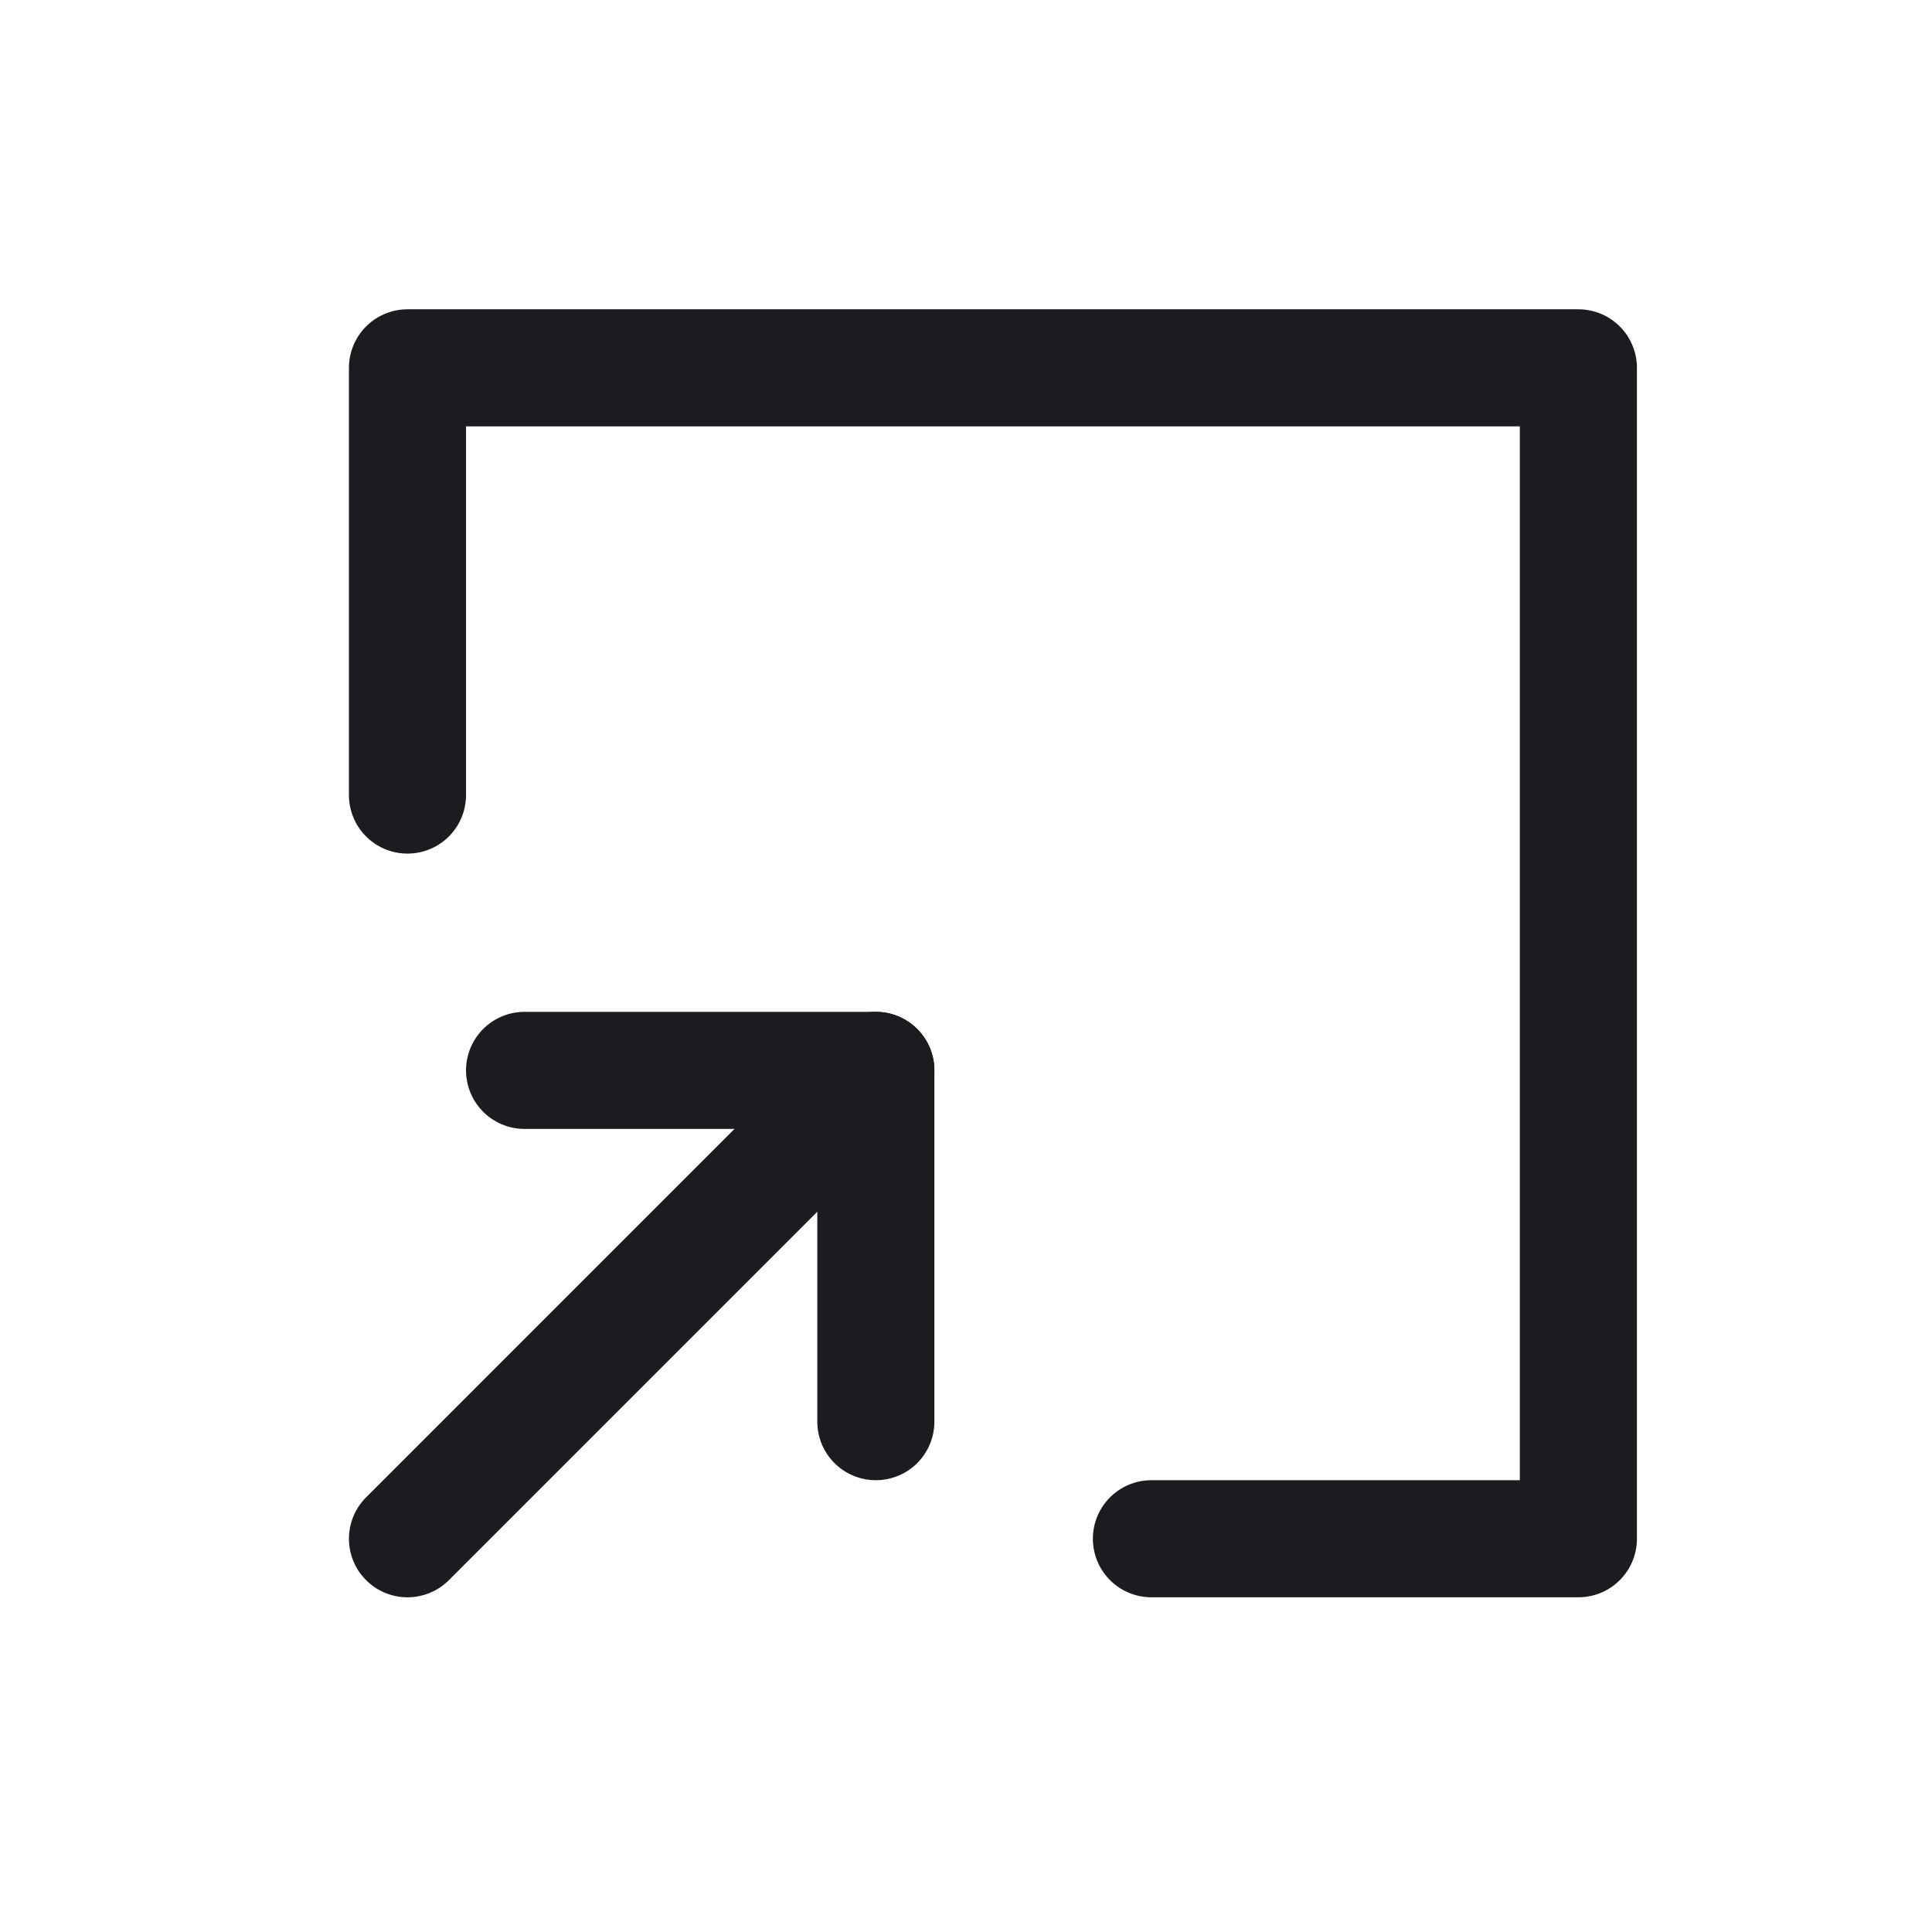 <svg width="33" height="33" viewBox="0 0 33 33" fill="none" xmlns="http://www.w3.org/2000/svg">
<path d="M8.96 18.283H14.96V24.283" stroke="#1C1B1F" stroke-width="2" stroke-linecap="round" stroke-linejoin="round"/>
<path d="M6.96 26.283L14.96 18.283" stroke="#1C1B1F" stroke-width="2" stroke-linecap="round" stroke-linejoin="round"/>
<path d="M6.96 13.58V6.283H26.96V26.283H19.667" stroke="#1C1B1F" stroke-width="2" stroke-linecap="round" stroke-linejoin="round"/>
</svg>

